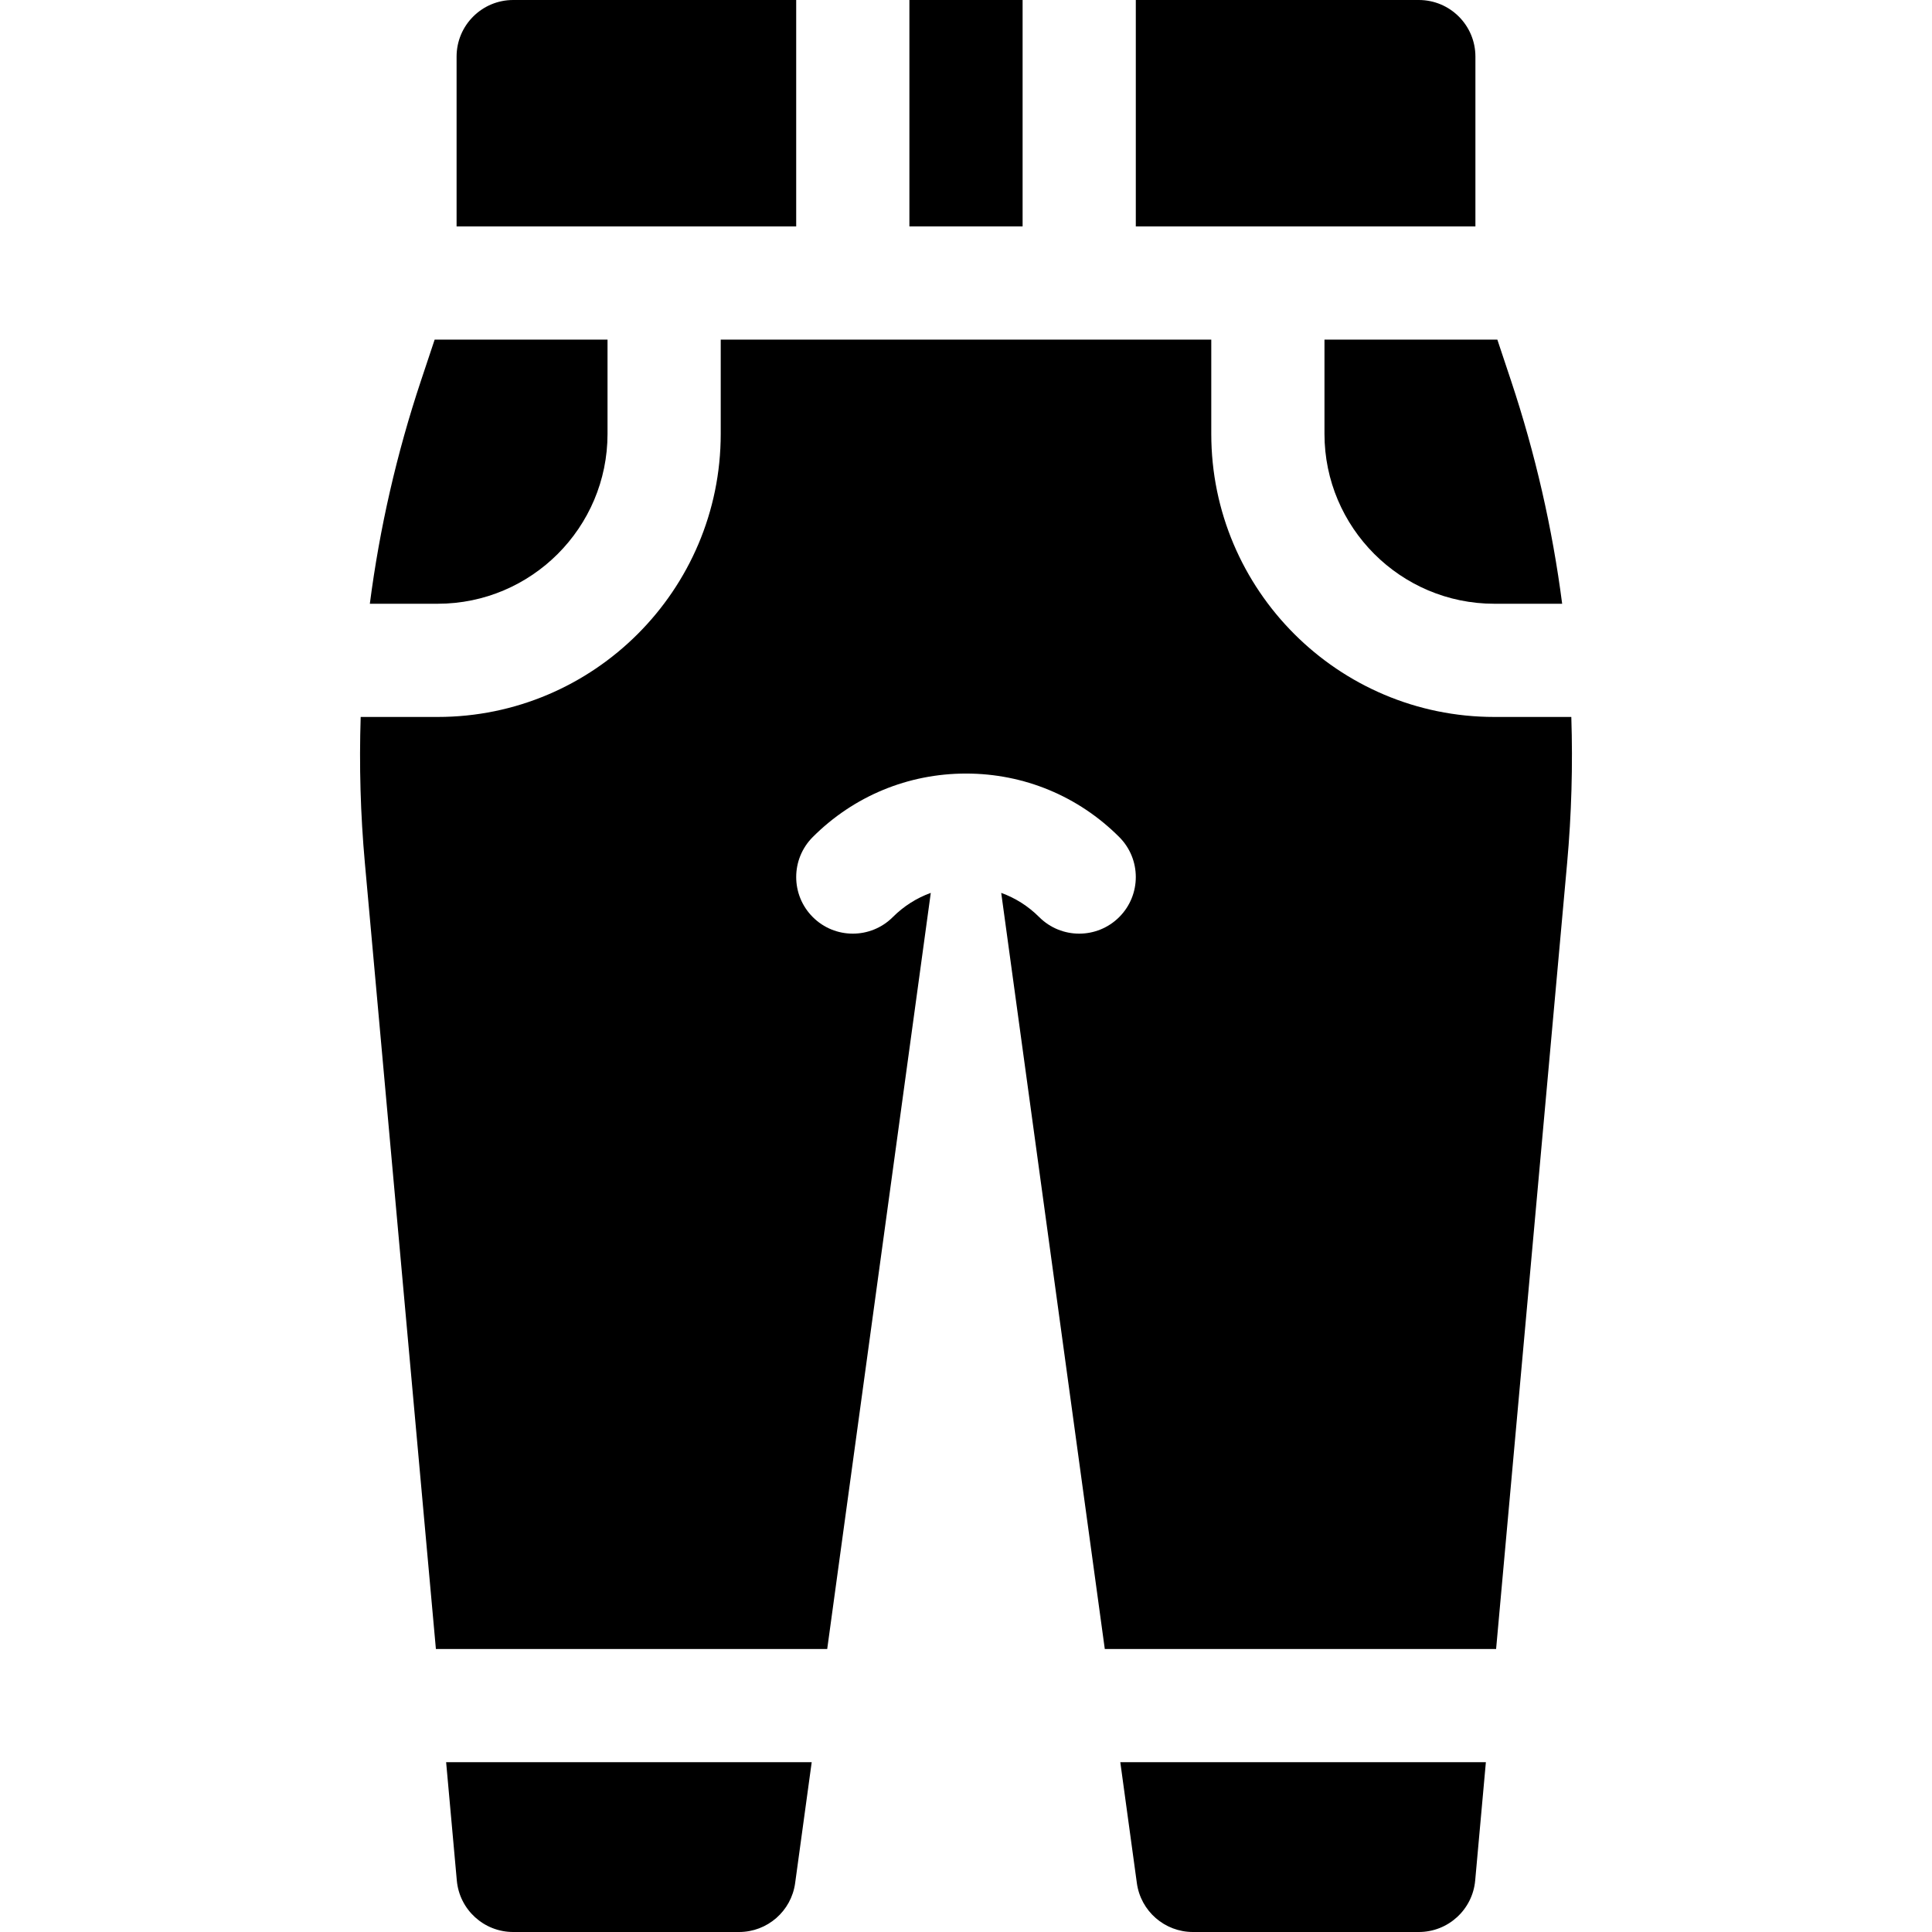 <svg id="Capa_1" enable-background="new 0 0 512 512" height="512" viewBox="0 0 512 512" width="512" xmlns="http://www.w3.org/2000/svg"><g><path d="m301.279 499.036c1.018 7.428 7.364 12.964 14.861 12.964h59.86c7.761 0 14.24-5.92 14.939-13.65l2.833-31.35h-96.882z"/><path d="m121.061 498.35c.698 7.73 7.178 13.65 14.939 13.65h59.86c7.498 0 13.844-5.536 14.861-12.964l4.389-32.036h-96.881z"/><path d="m241 0h30v60h-30z"/><path d="m211 0h-75c-8.284 0-15 6.716-15 15v45h90z"/><path d="m391 15c0-8.284-6.716-15-15-15h-75v60h90z"/><path d="m161 115v-25h-45.812l-3.602 10.805c-6.471 19.414-10.984 39.189-13.575 59.195h17.989c24.813 0 45-20.187 45-45z"/><path d="m351 115c0 24.813 20.187 45 45 45h17.988c-2.591-20.007-7.104-39.781-13.575-59.195l-3.602-10.805h-45.811z"/><path d="m416.415 190h-20.415c-41.355 0-75-33.645-75-75v-25h-130v25c0 41.355-33.645 75-75 75h-20.415c-.415 12.862-.056 25.793 1.116 38.764l18.816 208.236h103.702l27.449-200.377c-3.739 1.35-7.167 3.516-10.061 6.41-5.857 5.857-15.355 5.859-21.213 0-5.858-5.857-5.858-15.354 0-21.213 10.845-10.846 25.267-16.82 40.606-16.82 15.34 0 29.761 5.974 40.606 16.82 5.858 5.858 5.857 15.355 0 21.213-2.929 2.929-6.769 4.394-10.606 4.394-3.839 0-7.678-1.464-10.606-4.394-2.895-2.895-6.323-5.061-10.062-6.41l27.449 200.377h103.702l18.817-208.236c1.172-12.971 1.53-25.902 1.115-38.764z"/></g></svg>